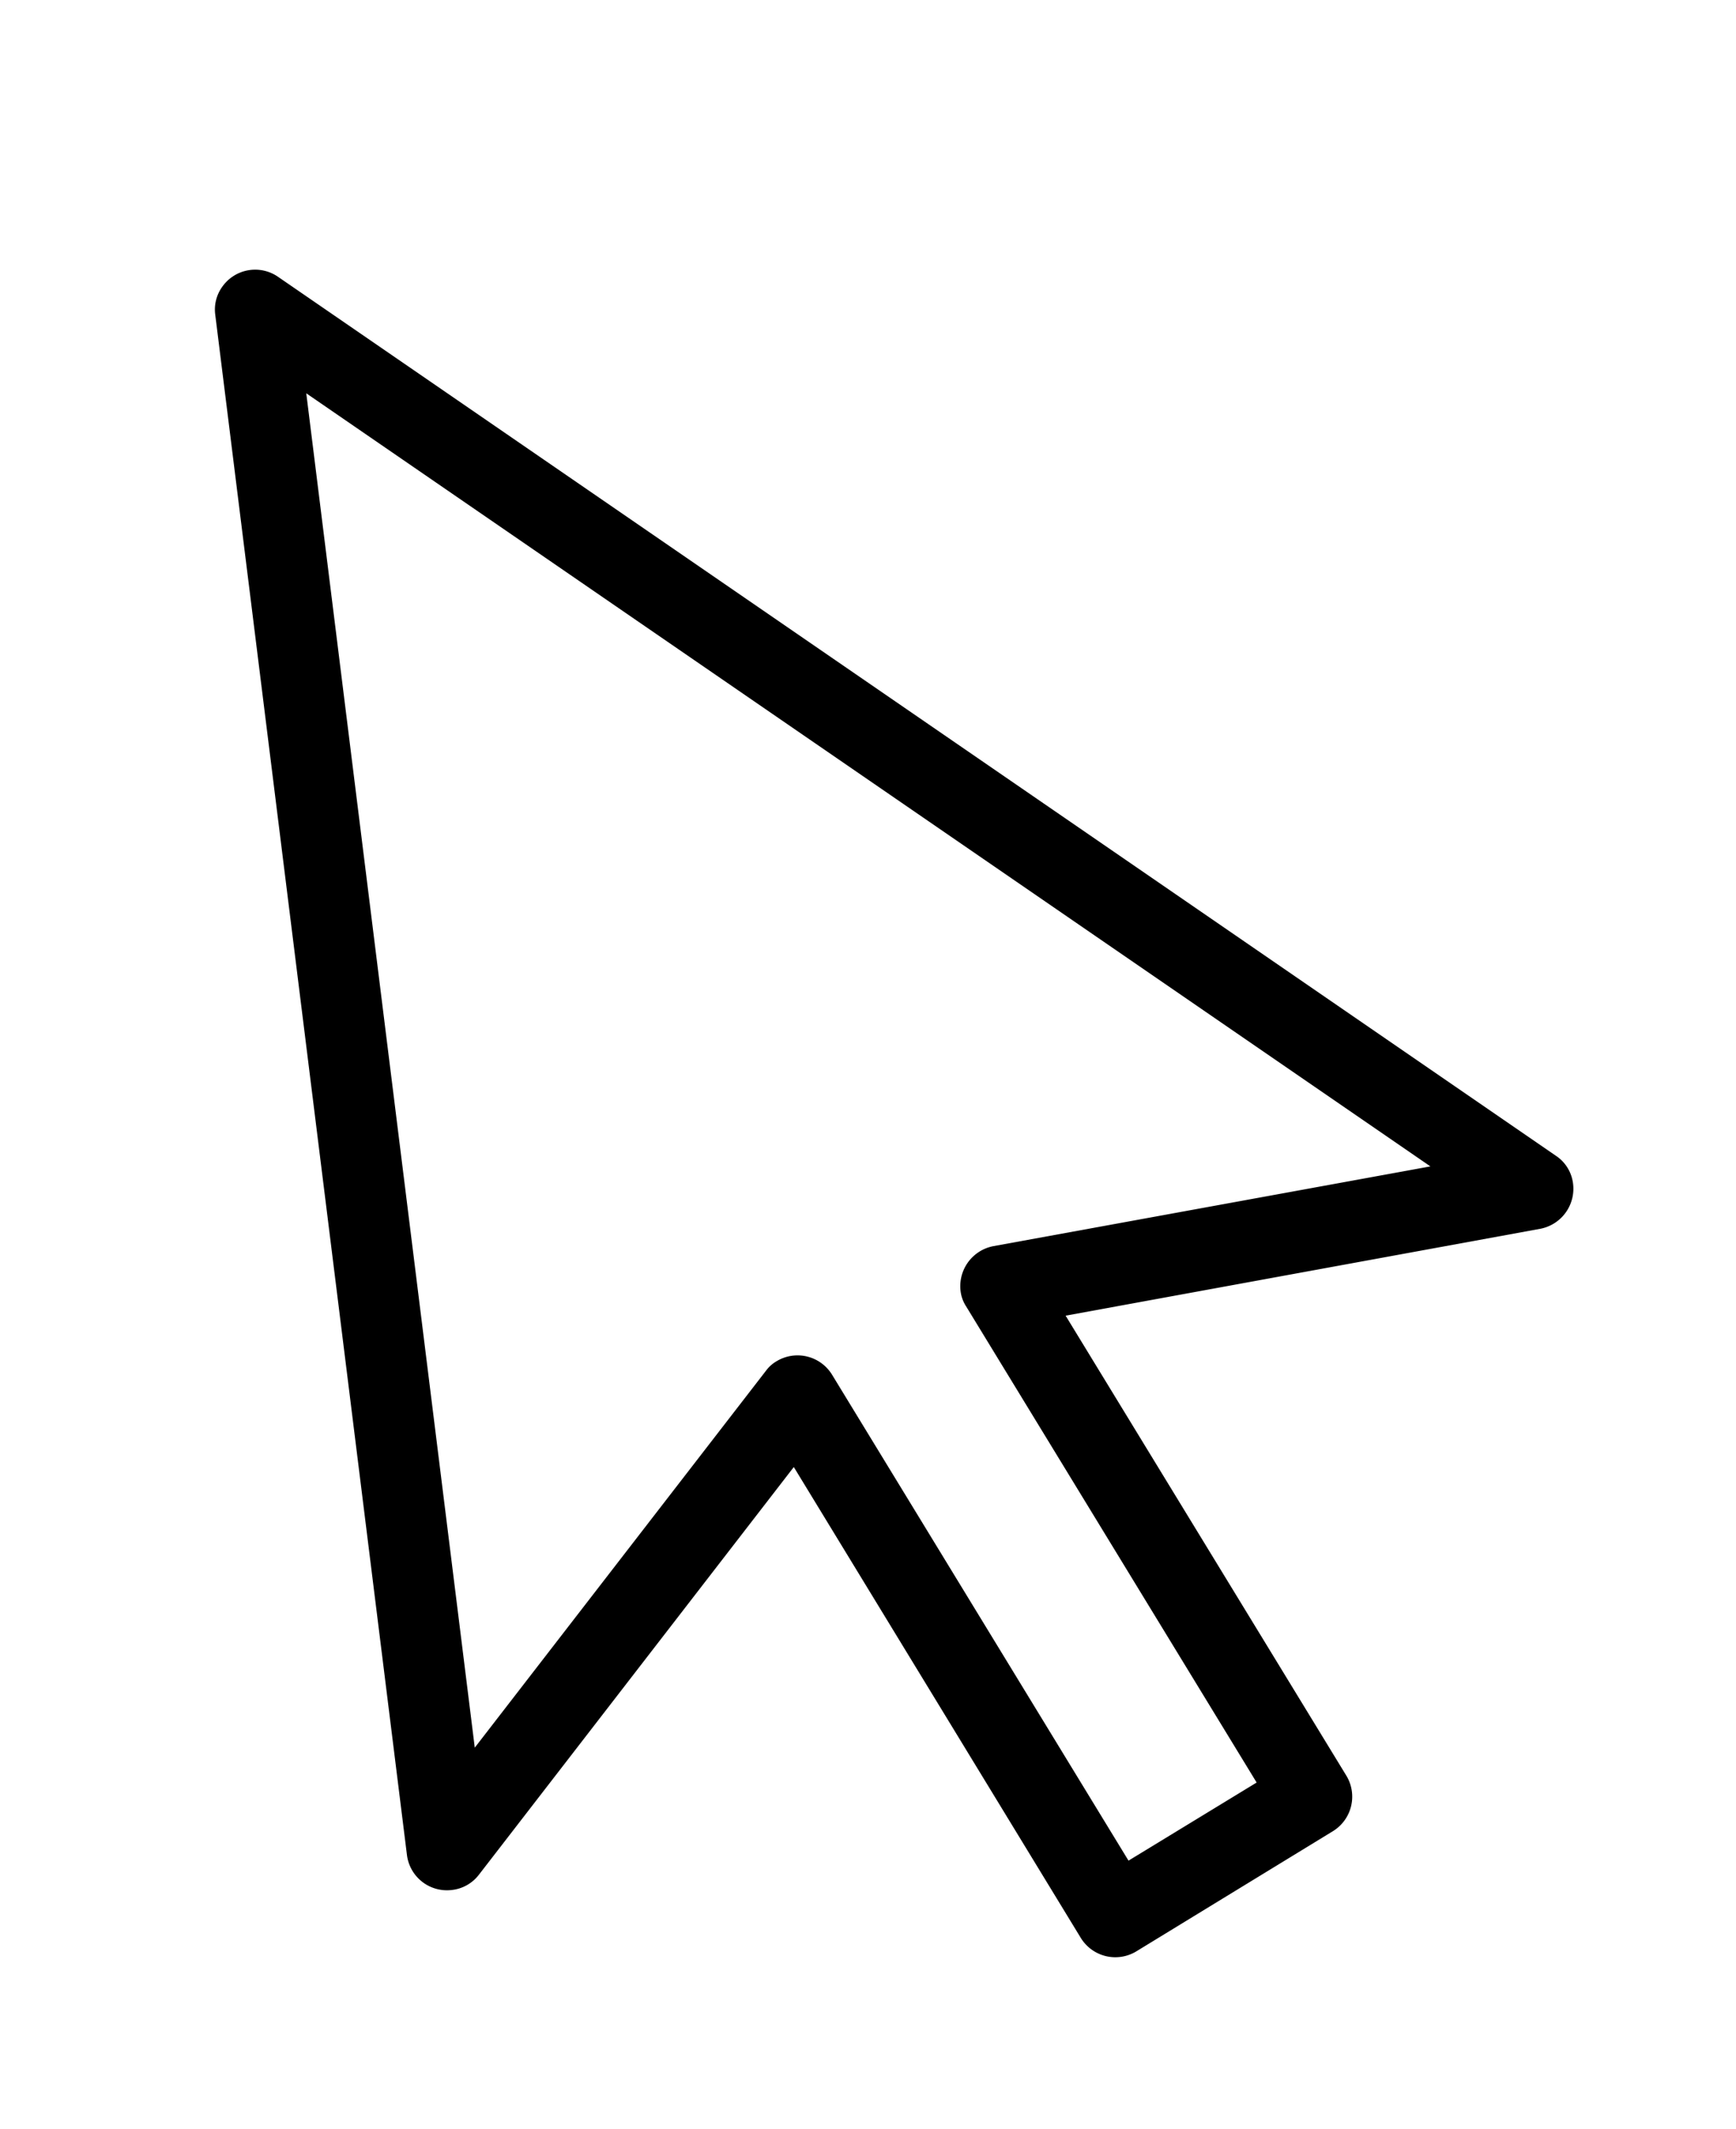 <svg xmlns="http://www.w3.org/2000/svg" width="18.908" height="23.178" viewBox="0 0 18.908 23.178"><g transform="matrix(0.966, -0.259, 0.259, 0.966, 0, 3.666)"><path d="M14.056,13,3.093.154A.438.438,0,0,0,2.475.105a.423.423,0,0,0-.149.272L0,17.113a.439.439,0,0,0,.372.495A.43.43,0,0,0,.7,17.525l4.463-3.4,1.691,5.76a.441.441,0,0,0,.543.3l2.409-.71a.441.441,0,0,0,.3-.543L8.449,13.3l5.239.425a.444.444,0,0,0,.473-.4A.424.424,0,0,0,14.056,13Zm-6.172-.635a.444.444,0,0,0-.473.4.39.39,0,0,0,.018.158l1.713,5.825-1.568.46L5.826,13.263a.441.441,0,0,0-.543-.3.384.384,0,0,0-.14.07L1.016,16.176,3.062,1.459l9.645,11.3Z"/></g></svg>